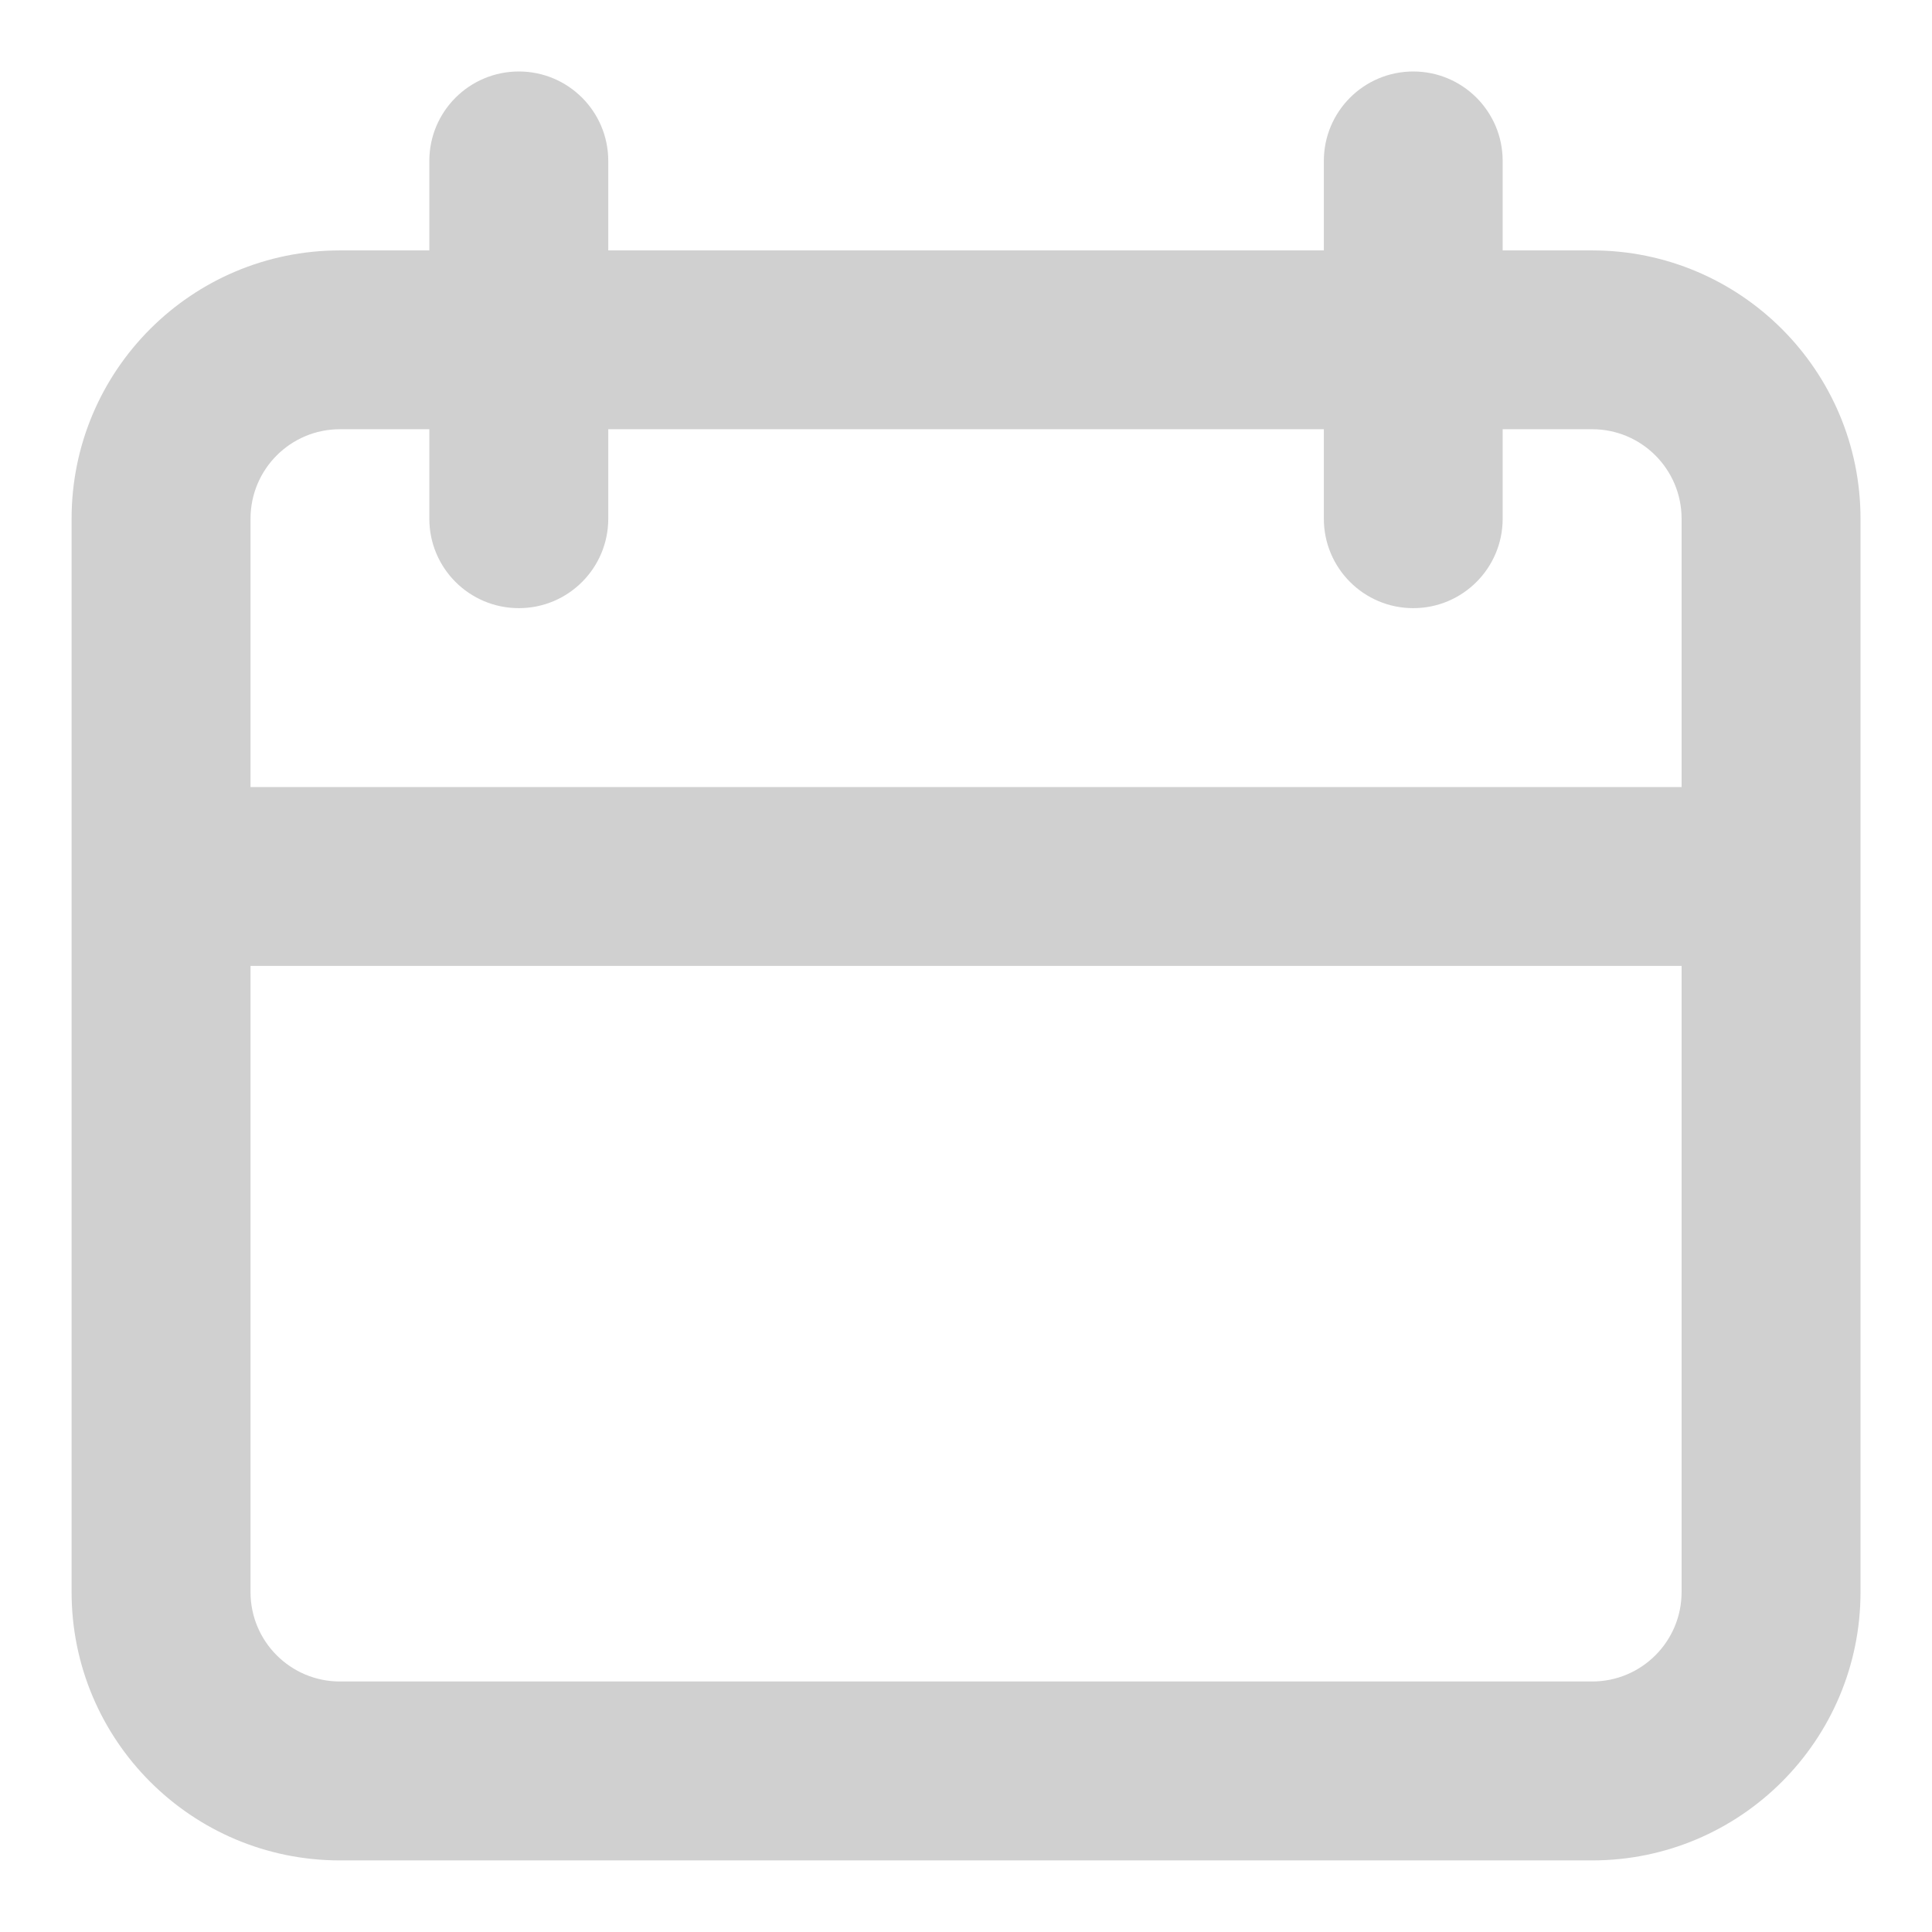 <svg width="18" height="18" viewBox="0 0 18 18" fill="none" xmlns="http://www.w3.org/2000/svg">
<path fill-rule="evenodd" clip-rule="evenodd" d="M13.167 0.666C13.627 0.666 14 1.039 14 1.499V2.333H14.834C16.214 2.333 17.334 3.452 17.334 4.833V14.833C17.334 16.213 16.214 17.333 14.834 17.333H3.167C1.786 17.333 0.667 16.213 0.667 14.833V4.833C0.667 3.452 1.786 2.333 3.167 2.333H4V1.499C4 1.039 4.373 0.666 4.834 0.666C5.294 0.666 5.667 1.039 5.667 1.499V2.333H12.334V1.499C12.334 1.039 12.707 0.666 13.167 0.666ZM2.334 8.999V14.833C2.334 15.293 2.707 15.666 3.167 15.666H14.834C15.294 15.666 15.667 15.293 15.667 14.833V8.999H2.334ZM2.334 7.333H15.667V4.833C15.667 4.372 15.294 3.999 14.834 3.999H14V4.833C14 5.293 13.627 5.666 13.167 5.666C12.707 5.666 12.334 5.293 12.334 4.833V3.999H5.667V4.833C5.667 5.293 5.294 5.666 4.834 5.666C4.373 5.666 4 5.293 4 4.833V3.999H3.167C2.707 3.999 2.334 4.372 2.334 4.833V7.333Z" fill="#D0D0D0"/>
</svg>
